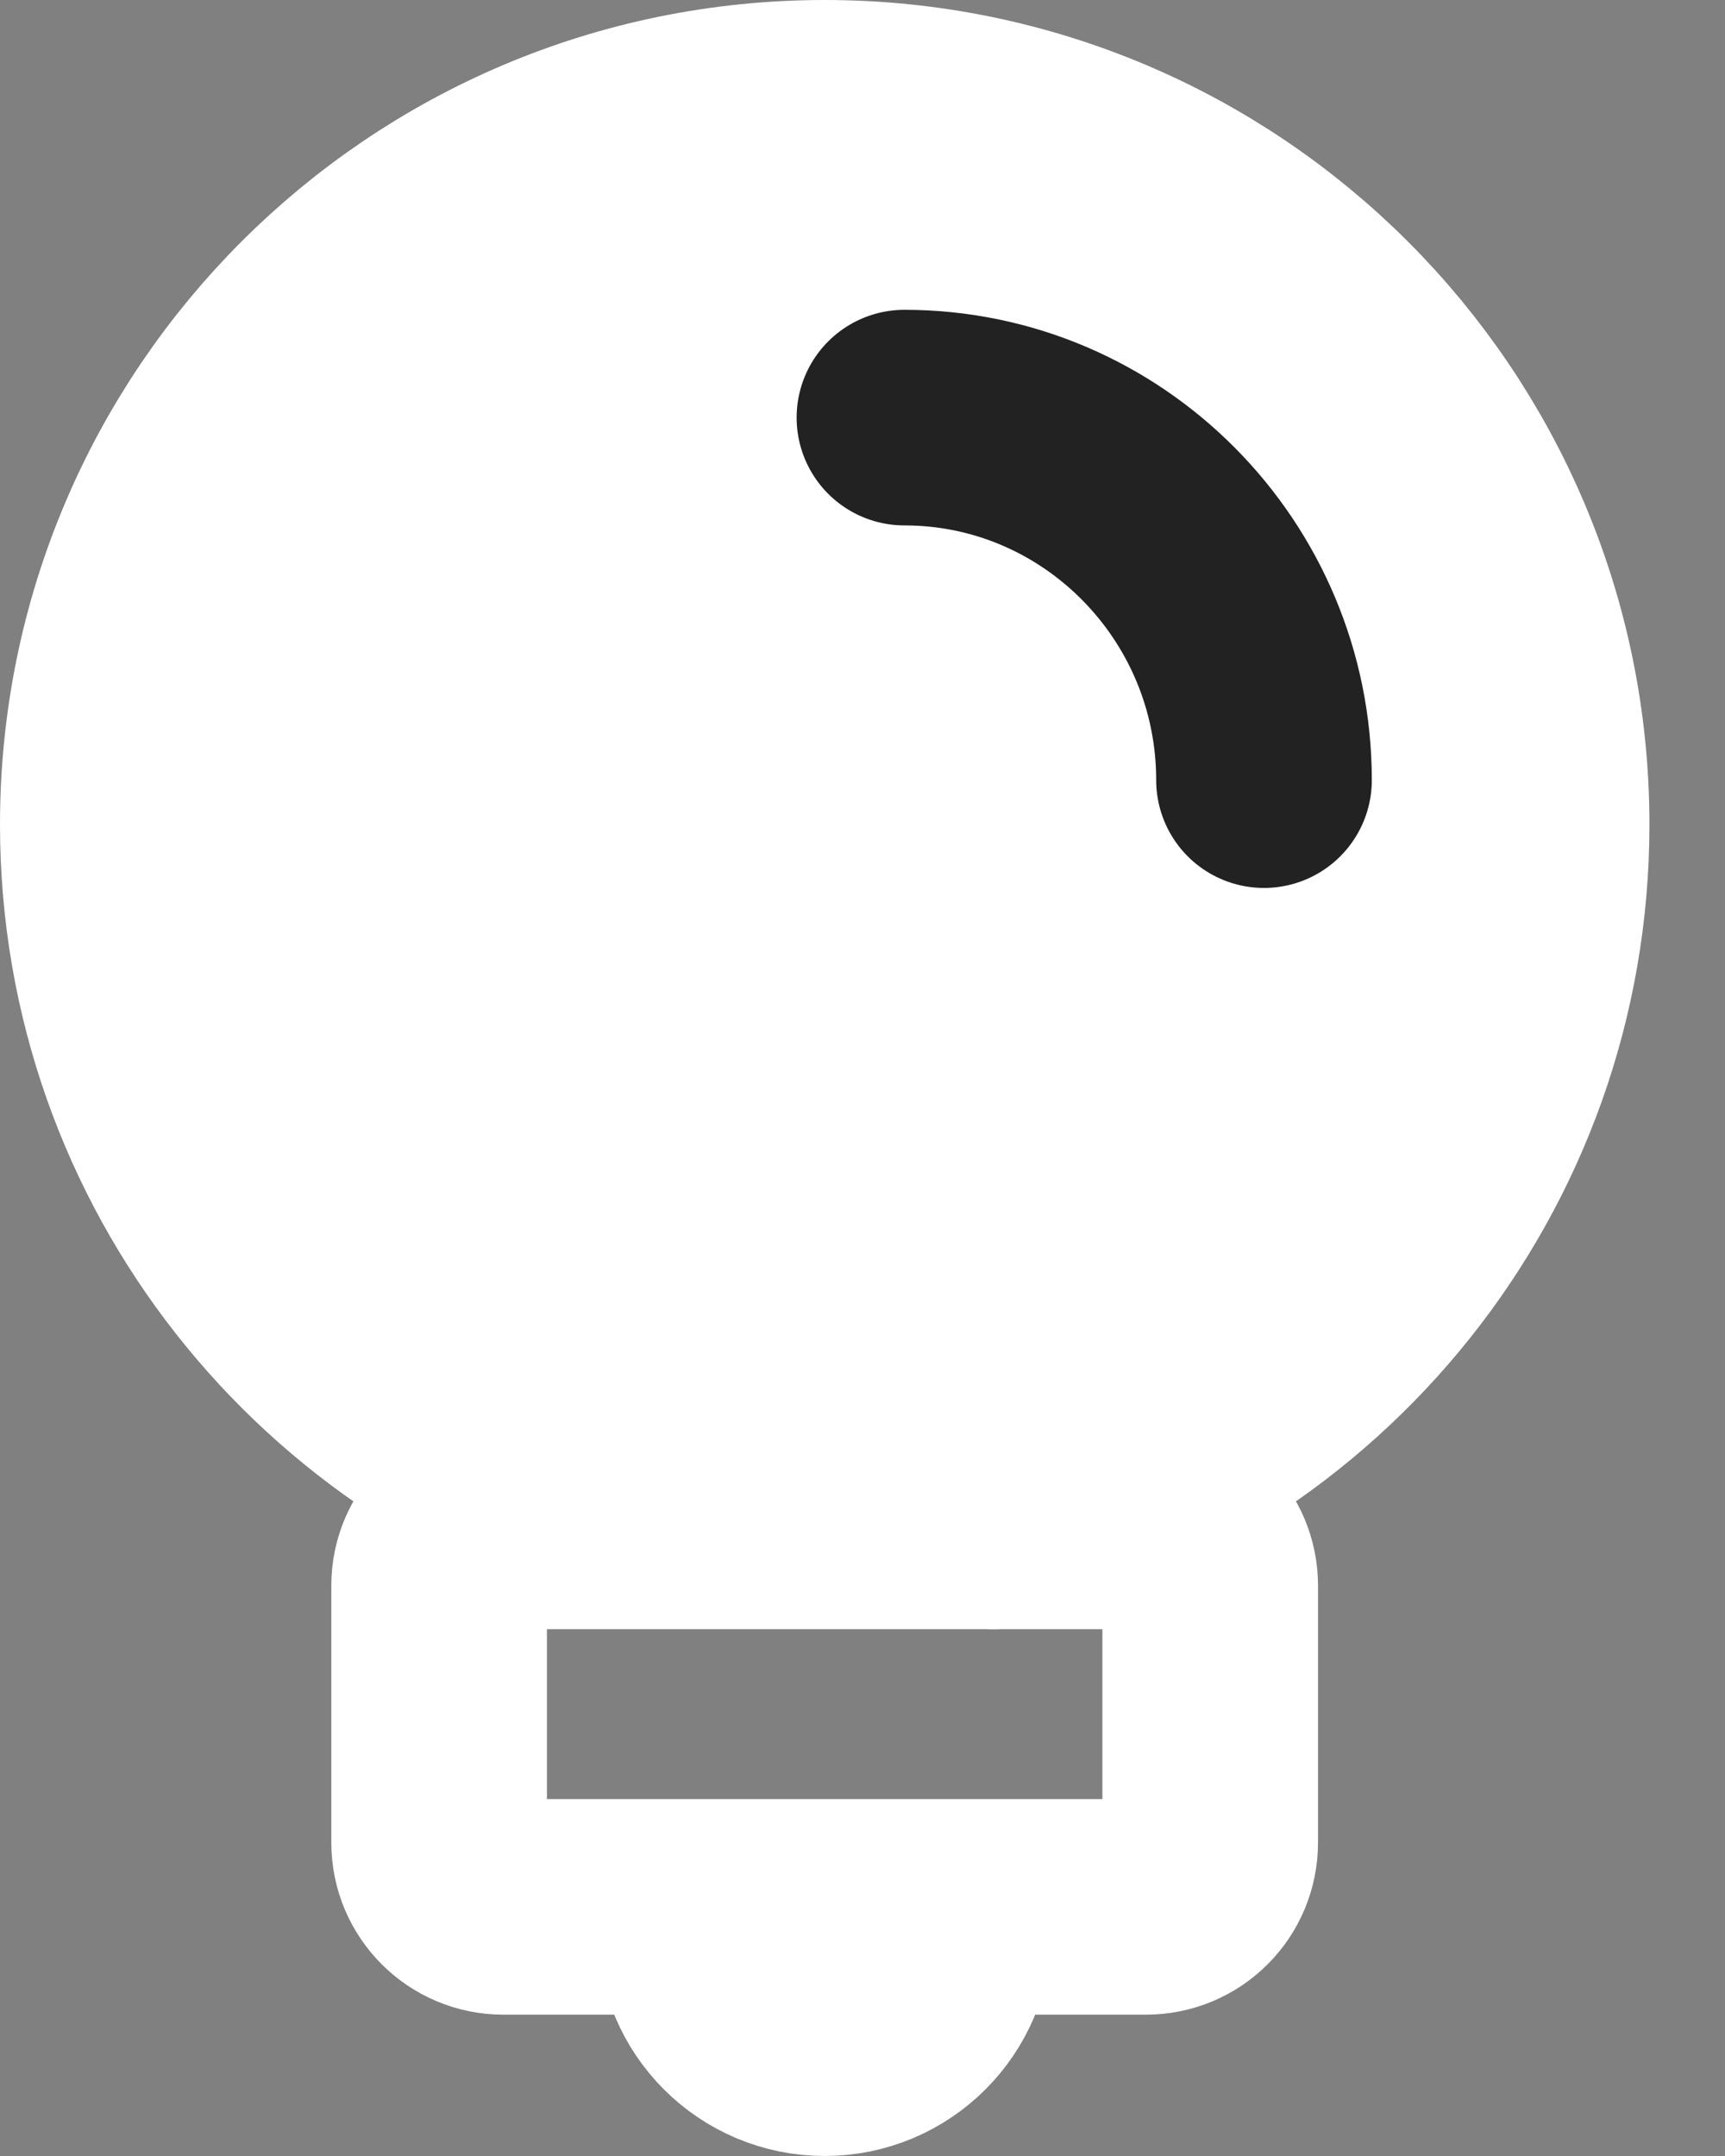 <svg width="16" height="20" viewBox="0 0 16 20" fill="none" xmlns="http://www.w3.org/2000/svg">
<rect x="0" y="0" width="16" height="20" fill="#808080" stroke="none"/>
<g id="Group 63">
<g id="Vector">
<path d="M5.987 14.089C3.119 13.351 1 10.748 1 7.649C1 3.977 3.977 1 7.649 1C11.322 1 14.299 3.977 14.299 7.649C14.299 10.782 12.132 13.409 9.215 14.113" fill="white"/>
<path d="M5.987 14.089C3.119 13.351 1 10.748 1 7.649C1 3.977 3.977 1 7.649 1C11.322 1 14.299 3.977 14.299 7.649C14.299 10.782 12.132 13.409 9.215 14.113" stroke="white" stroke-width="2" stroke-miterlimit="10" stroke-linecap="round" stroke-linejoin="round"/>
</g>
<path id="Vector_2" d="M11.225 14.709C11.225 14.38 10.959 14.113 10.629 14.113H4.669C4.34 14.113 4.073 14.38 4.073 14.709V17.093C4.073 17.422 4.34 17.689 4.669 17.689H10.629C10.959 17.689 11.225 17.422 11.225 17.093V14.709Z" stroke="white" stroke-width="2" stroke-miterlimit="10" stroke-linecap="round" stroke-linejoin="round"/>
<path id="Vector_3" d="M8.758 17.892C8.758 18.504 8.261 19 7.649 19C7.037 19 6.541 18.504 6.541 17.892" stroke="white" stroke-width="2" stroke-miterlimit="10" stroke-linecap="round" stroke-linejoin="round"/>
<path id="Vector_4" d="M11.724 7.237C11.724 5.383 10.228 3.874 8.389 3.874" stroke="#222222" stroke-width="2" stroke-miterlimit="10" stroke-linecap="round" stroke-linejoin="round"/>
</g>
</svg>
